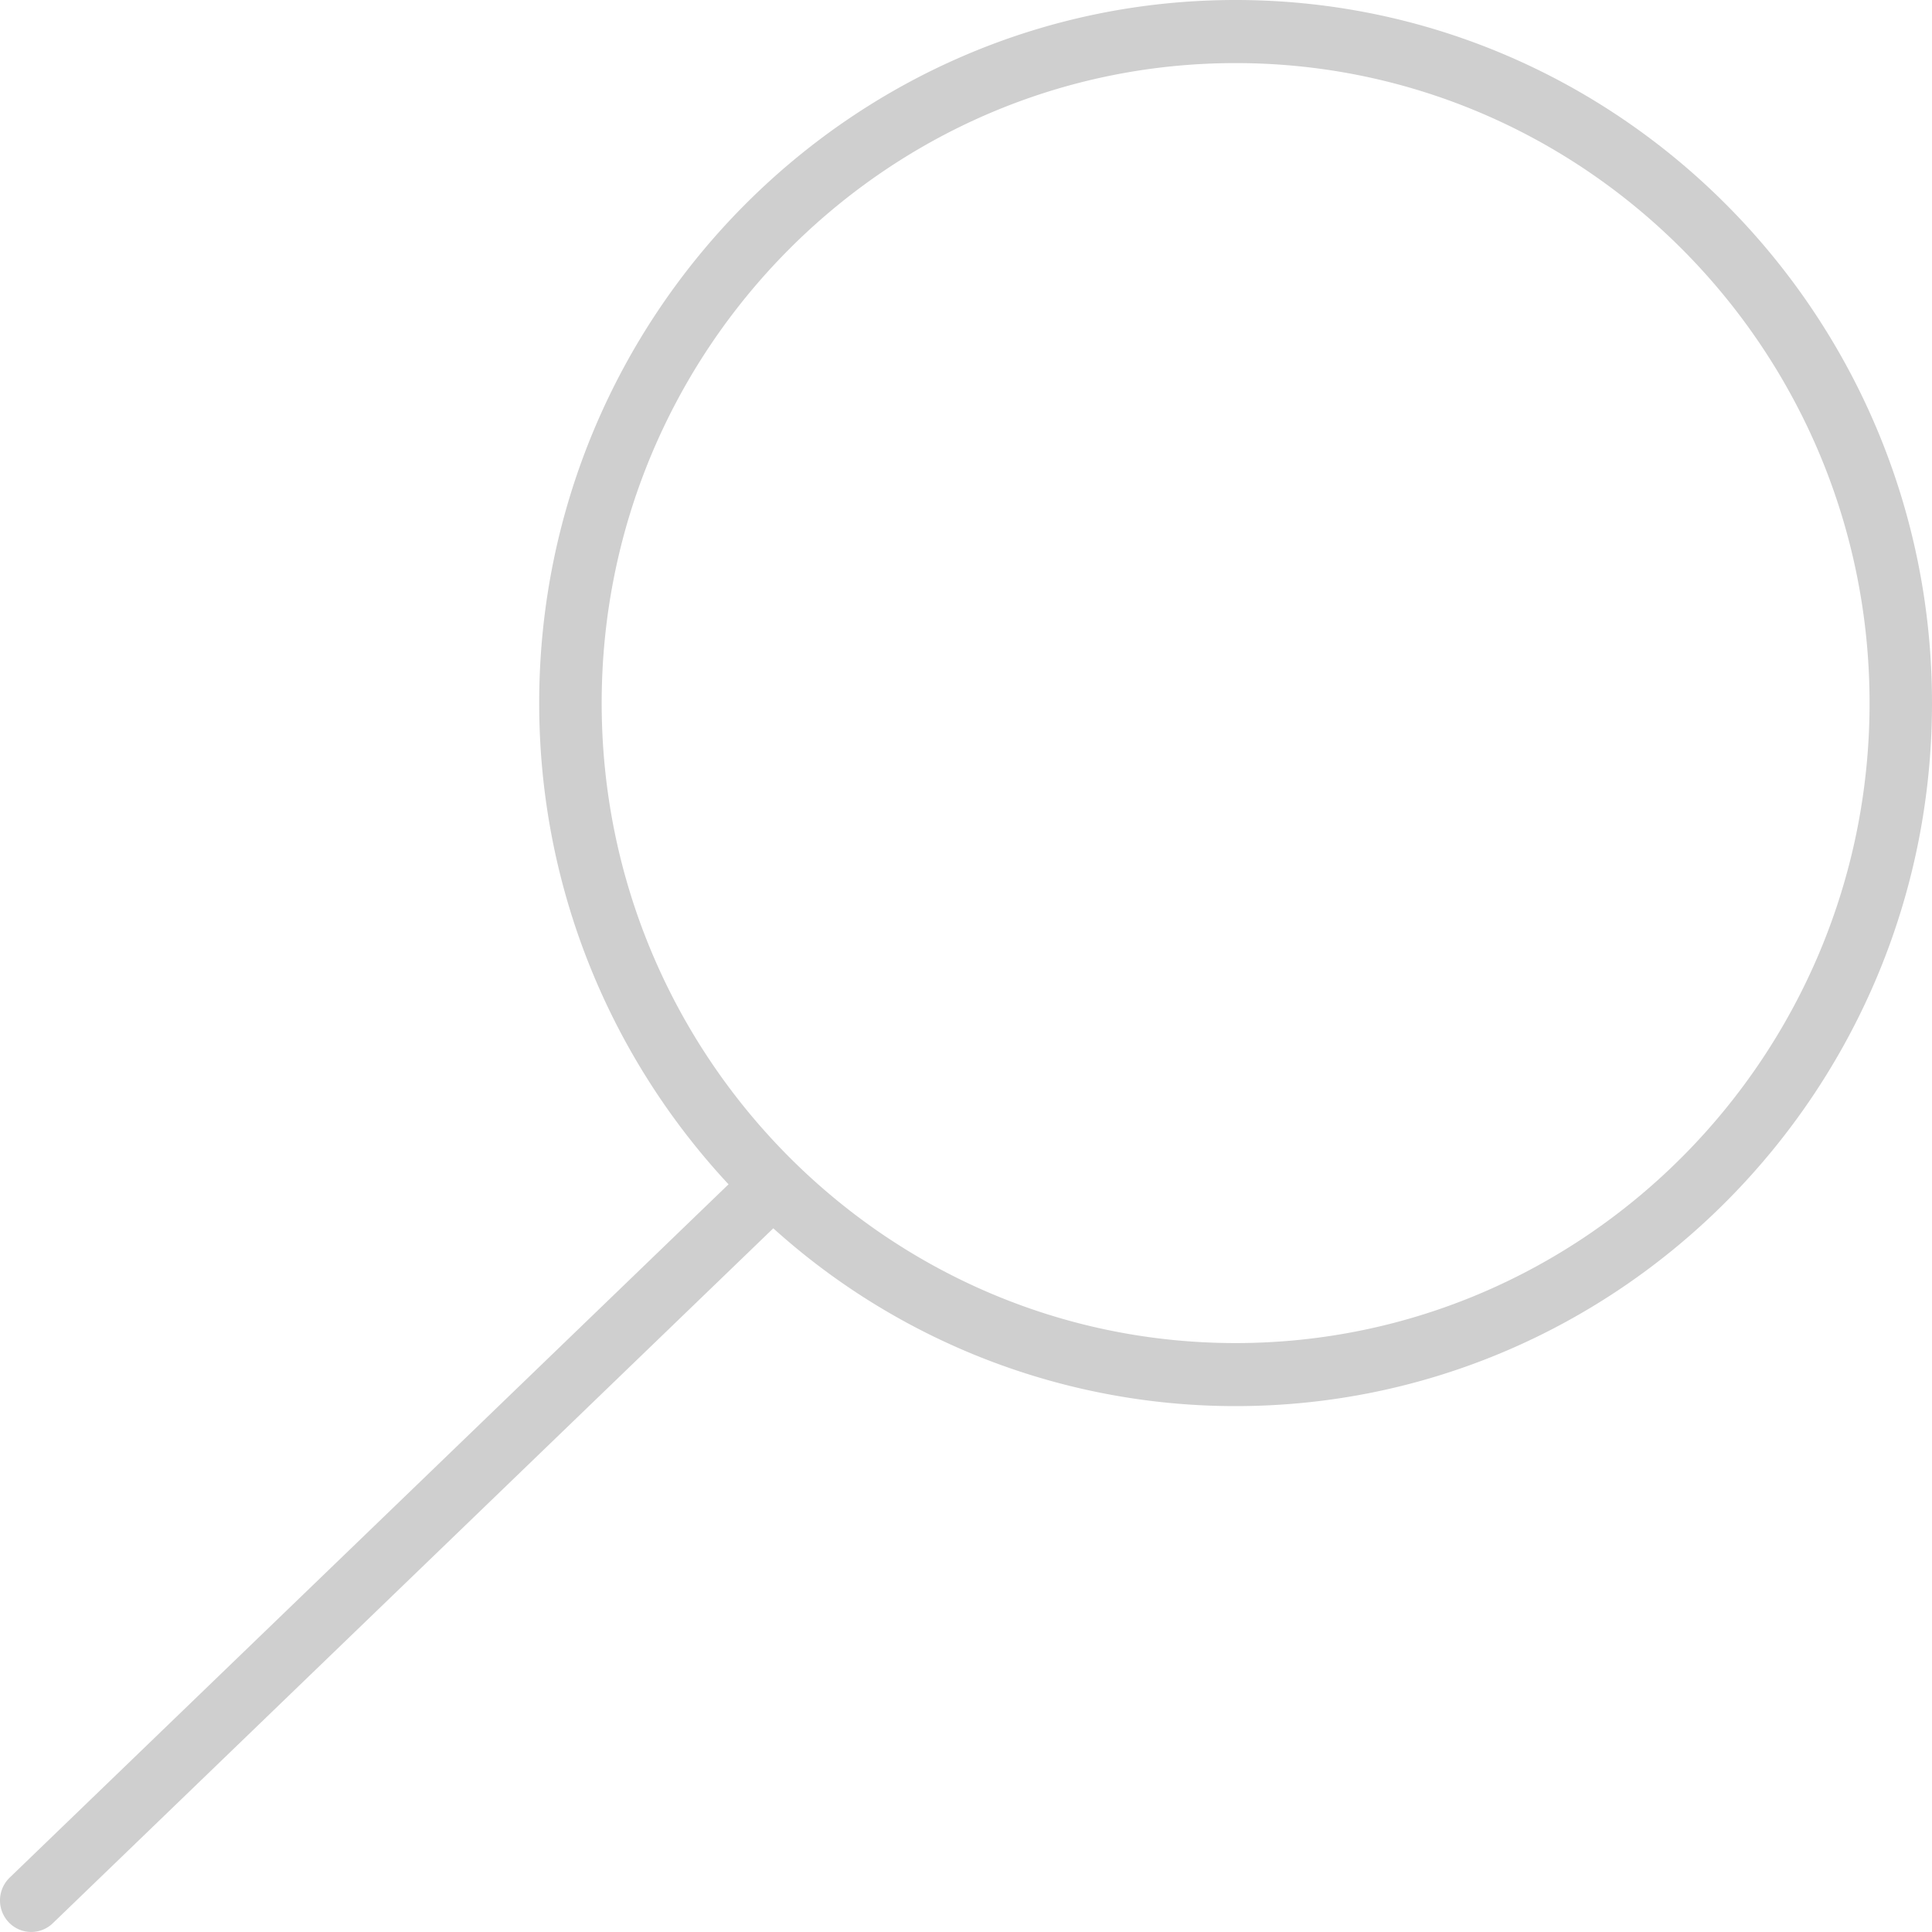 <svg xmlns="http://www.w3.org/2000/svg" viewBox="0 0 35 35" width="35" height="35"><path d="M33.869 12.737c0 6.394-5.153 11.594-11.485 11.594S10.9 19.131 10.9 12.737c0-6.393 5.152-11.594 11.484-11.594s11.485 5.201 11.485 11.594m1.131 0C35 5.714 29.34 0 22.384 0S9.768 5.714 9.768 12.737c0 3.371 1.306 6.437 3.43 8.718L.175 34.015a.575.575 0 0 0-.018.808.562.562 0 0 0 .799.019l13.053-12.59a12.496 12.496 0 0 0 8.374 3.221C29.34 25.473 35 19.759 35 12.737" fill="#cfcfcf"/></svg>